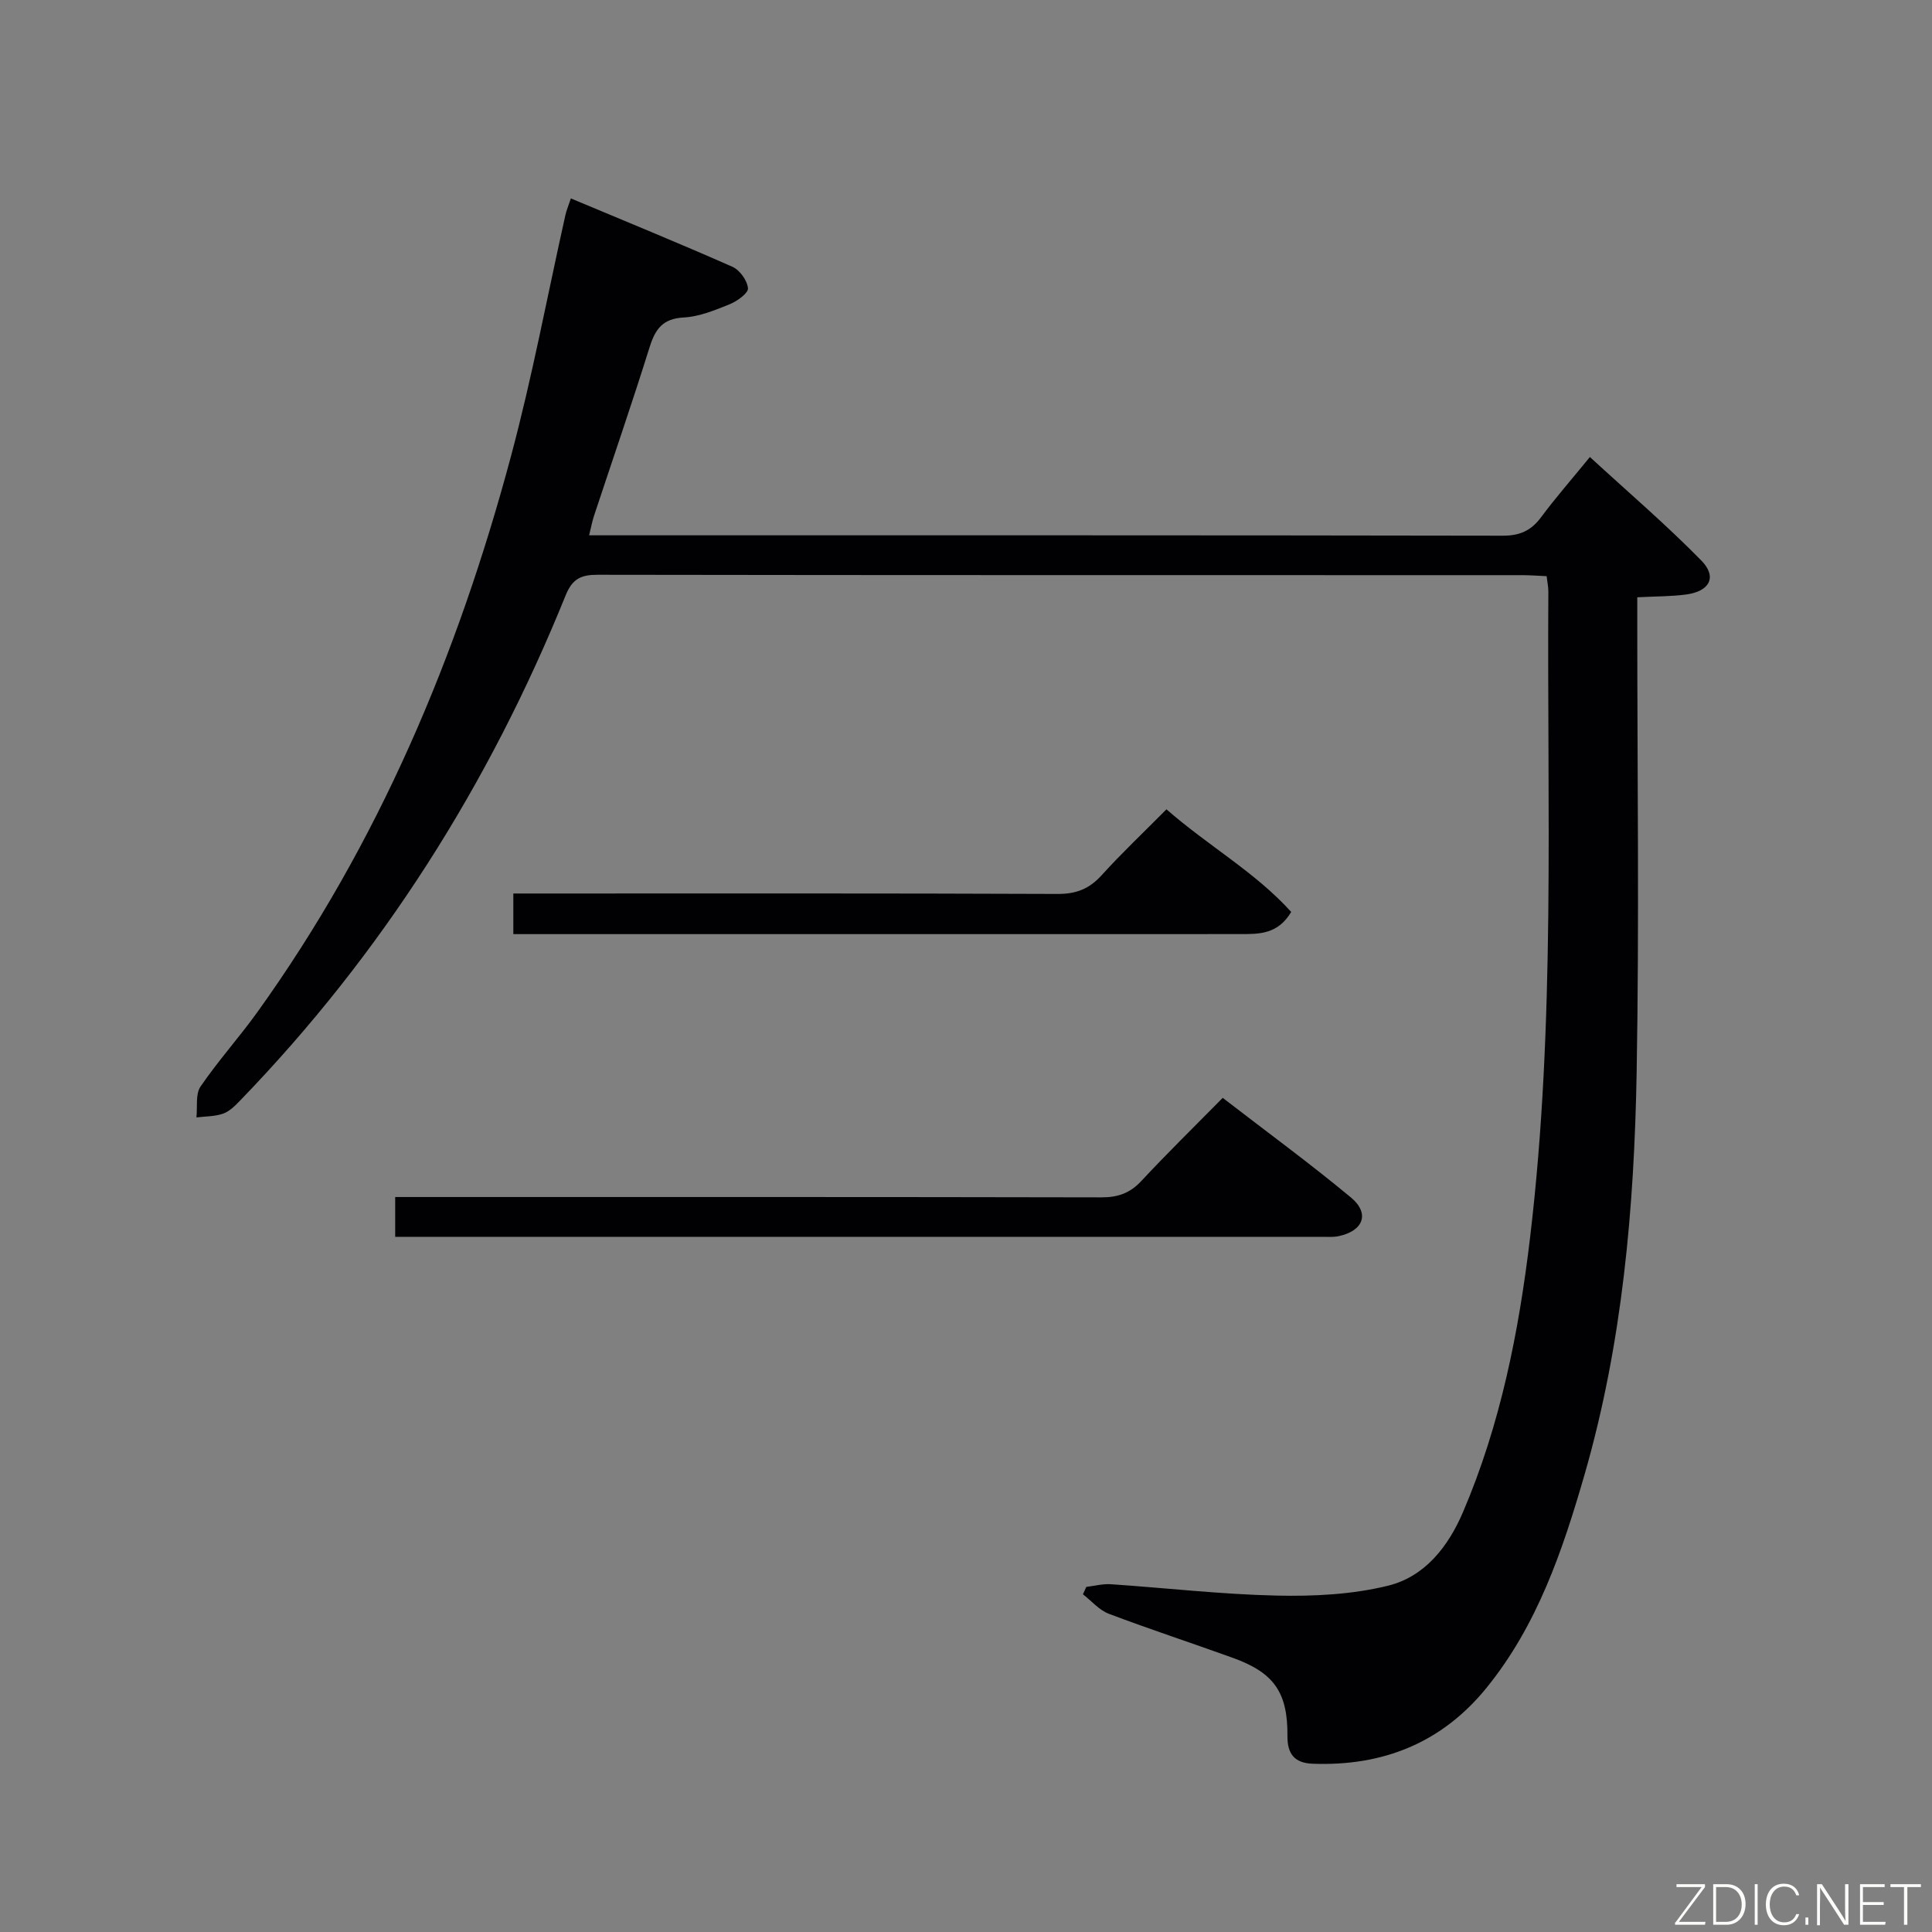 <svg enable-background="new 0 0 400 400" viewBox="0 0 400 400" xmlns="http://www.w3.org/2000/svg"><rect x="0" y="0" width="400" height="400" fill="#808080" stroke="none"/><path d="m224.91 328.55c1.7-.2 3.43-.67 5.11-.55 11.44.77 22.86 2.1 34.31 2.35 7.69.17 15.64-.22 23.06-2.05 7.57-1.87 12.42-8.02 15.51-15.24 7.78-18.19 11.57-37.39 13.89-56.87 5.3-44.43 3.48-89.09 3.78-133.68.01-.97-.21-1.94-.36-3.22-1.79-.08-3.41-.21-5.02-.21-63.82-.01-127.63.02-191.45-.08-3.43-.01-5.23.82-6.62 4.24-15.83 39.14-38.01 74.24-67.43 104.64-1.02 1.06-2.18 2.22-3.5 2.69-1.72.6-3.67.55-5.52.78.24-2.16-.23-4.8.84-6.38 3.65-5.35 8.03-10.2 11.81-15.47 25.04-34.88 41.42-73.78 52.46-115 4.42-16.48 7.55-33.3 11.28-49.97.21-.96.61-1.87 1.13-3.45 11.31 4.74 22.45 9.29 33.46 14.16 1.51.67 3.06 2.83 3.21 4.44.09 1-2.23 2.68-3.77 3.3-3.06 1.24-6.3 2.58-9.52 2.75-4.34.23-5.89 2.37-7.07 6.13-3.67 11.72-7.68 23.34-11.54 35.01-.35 1.07-.55 2.19-.99 3.96h5.7c61.15 0 122.3-.03 183.45.08 3.55.01 5.89-1.05 7.95-3.83 2.97-4 6.26-7.75 10.1-12.46 7.89 7.25 15.82 14.03 23.08 21.44 3.33 3.4 1.71 6.39-3.19 7.03-3.11.41-6.27.37-10.08.57v5.44c0 30.99.42 61.99-.13 92.97-.5 28.1-2.95 56.09-10.8 83.28-4.53 15.68-9.76 31.12-20.26 44.07-9.27 11.43-21.48 16.29-36.03 15.74-3.75-.14-5.24-2.03-5.21-5.74.08-8.99-2.77-13.08-11.17-16.13-8.58-3.11-17.27-5.94-25.8-9.17-2.01-.76-3.59-2.66-5.37-4.04.25-.51.48-1.02.7-1.53z" fill="#010103"/><path d="m81.82 256.07c0-2.89 0-5.18 0-8.24h5.85c46.78 0 93.57-.03 140.35.07 3.44.01 5.94-.87 8.29-3.4 5.32-5.71 10.91-11.18 16.84-17.2 9.06 6.99 18.01 13.54 26.53 20.61 3.98 3.3 2.62 6.93-2.52 8.02-1.12.24-2.32.14-3.48.14-62.43.01-124.87 0-187.3 0-1.31 0-2.63 0-4.56 0z" fill="#010103"/><path d="m241.5 167.56c8.65 7.57 18.44 13.05 25.83 21.25-2.78 4.67-6.69 4.58-10.53 4.58-27.97.02-55.95.01-83.92.01-20.31 0-40.63 0-60.94 0-1.8 0-3.59 0-5.66 0 0-2.91 0-5.33 0-8.41h5.3c35.8 0 71.6-.06 107.4.09 3.83.02 6.54-1.05 9.09-3.86 4.13-4.56 8.61-8.79 13.43-13.66z" fill="#010103"/><g fill="#fbfcfa"><path d="m346.9 398 5.4-7.3h-5.2v-.6h5.9v.6l-5.4 7.2h5.5l-.1.6h-6.2v-.5z"/><path d="m354.7 390.1h2.8c2.3 0 3.9 1.6 3.9 4.1s-1.6 4.3-3.9 4.3h-2.8zm.6 7.8h2c2.2 0 3.3-1.6 3.3-3.6 0-1.8-1-3.6-3.3-3.6h-2z"/><path d="m363.9 390.1v8.4h-.6v-8.4h1.6z"/><path d="m372.5 396.3c-.4 1.3-1.4 2.3-3.2 2.3-2.4 0-3.7-1.9-3.7-4.3 0-2.3 1.2-4.3 3.7-4.3 1.8 0 2.9 1 3.2 2.4h-.6c-.4-1.1-1.1-1.8-2.5-1.8-2.1 0-3 1.9-3 3.7s.9 3.7 3 3.7c1.4 0 2.1-.7 2.5-1.7z"/><path d="m373.8 398.5v-1.5h.6v1.5z"/><path d="m376.2 398.5v-8.4h1c1.3 2 4.4 6.7 4.9 7.6-.1-1.2-.1-2.4-.1-3.8v-3.8h.7v8.4h-.9c-1.2-1.9-4.4-6.8-5-7.7.1 1.1 0 2.3 0 3.9v3.9h-.6z"/><path d="m390 394.4h-4.3v3.5h4.7l-.1.6h-5.2v-8.4h5.1v.6h-4.5v3.1h4.3z"/><path d="m394.2 390.7h-2.8v-.6h6.3v.6h-2.8v7.8h-.7z"/></g></svg>